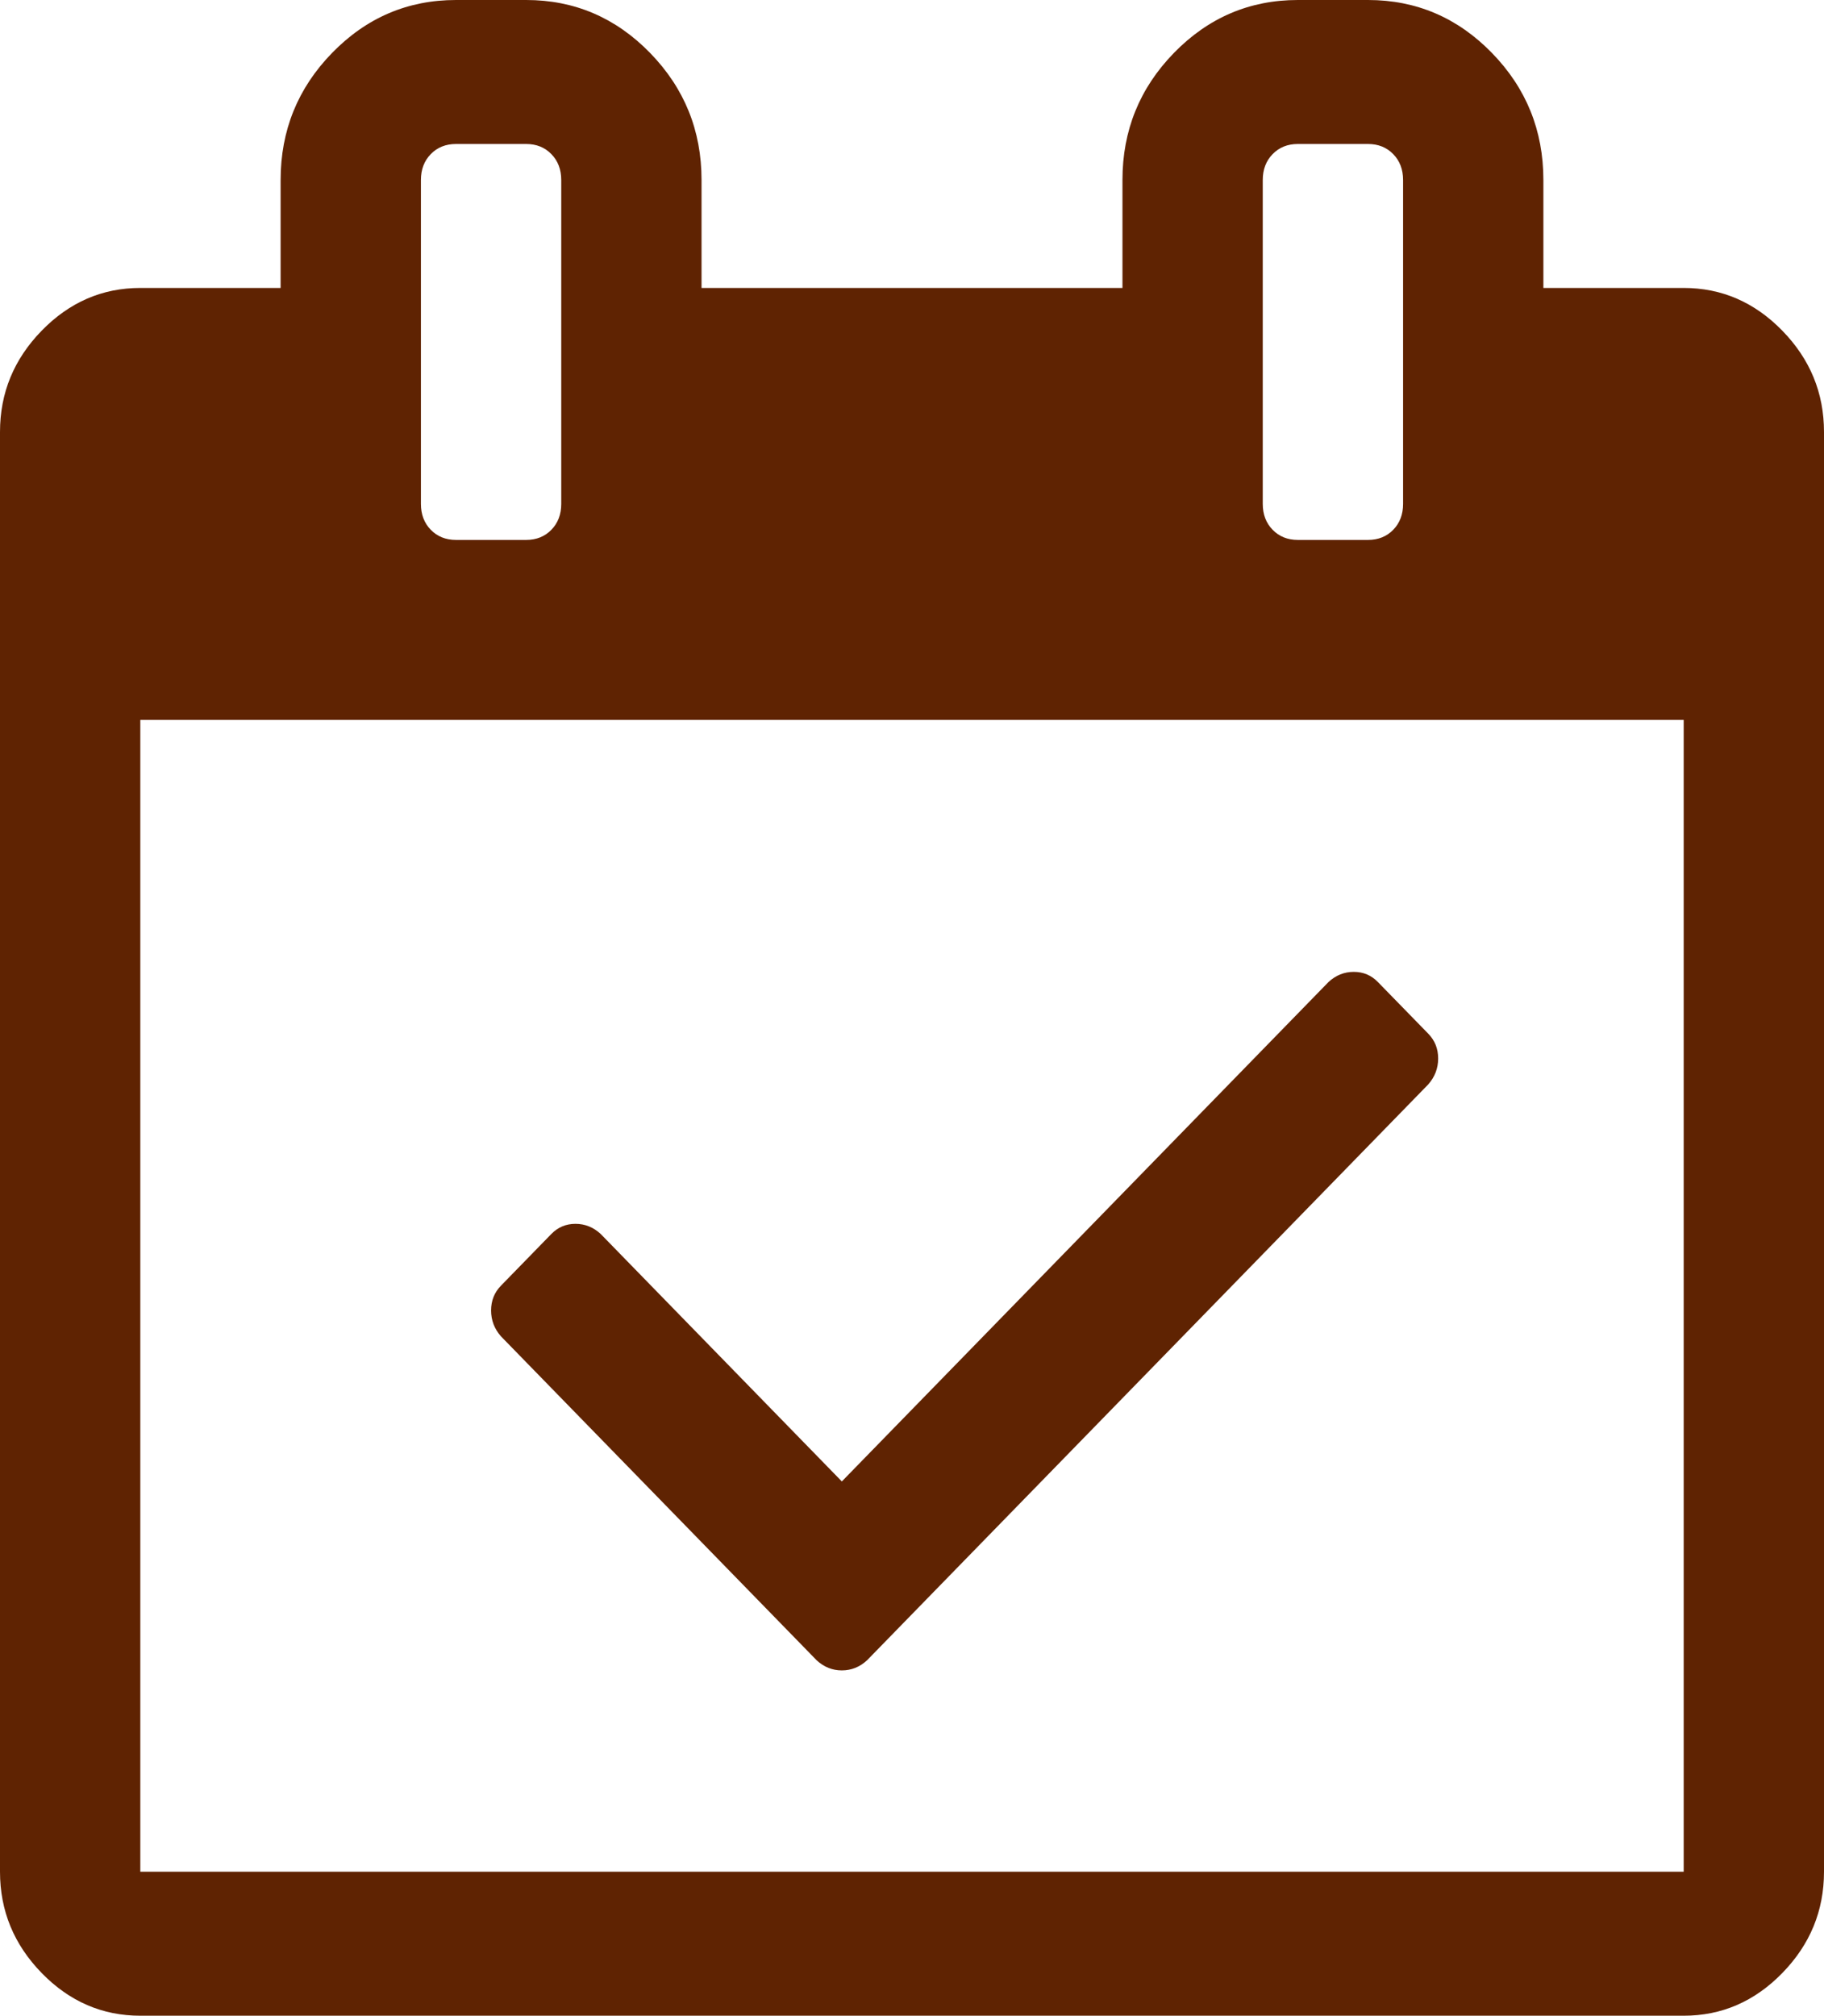 <svg width="86" height="95" viewBox="0 0 86 95" fill="none" xmlns="http://www.w3.org/2000/svg">
<path d="M67.343 51.105L40.881 78.248C40.536 78.566 40.14 78.725 39.692 78.725C39.244 78.725 38.848 78.566 38.504 78.248L23.619 62.98C23.309 62.627 23.154 62.22 23.154 61.761C23.154 61.301 23.309 60.912 23.619 60.594L25.996 58.156C26.306 57.838 26.686 57.679 27.133 57.679C27.581 57.679 27.978 57.838 28.322 58.156L39.692 69.819L62.639 46.281C62.984 45.963 63.38 45.804 63.828 45.804C64.276 45.804 64.655 45.963 64.965 46.281L67.343 48.719C67.653 49.037 67.808 49.426 67.808 49.886C67.808 50.345 67.653 50.752 67.343 51.105ZM6.615 88.214H79.385V33.929H6.615V88.214ZM26.462 23.75V8.482C26.462 7.987 26.306 7.581 25.996 7.263C25.686 6.945 25.29 6.786 24.808 6.786H21.5C21.018 6.786 20.621 6.945 20.311 7.263C20.001 7.581 19.846 7.987 19.846 8.482V23.75C19.846 24.245 20.001 24.651 20.311 24.969C20.621 25.287 21.018 25.446 21.5 25.446H24.808C25.29 25.446 25.686 25.287 25.996 24.969C26.306 24.651 26.462 24.245 26.462 23.75ZM66.154 23.75V8.482C66.154 7.987 65.999 7.581 65.689 7.263C65.379 6.945 64.982 6.786 64.5 6.786H61.192C60.71 6.786 60.314 6.945 60.004 7.263C59.694 7.581 59.538 7.987 59.538 8.482V23.75C59.538 24.245 59.694 24.651 60.004 24.969C60.314 25.287 60.71 25.446 61.192 25.446H64.5C64.982 25.446 65.379 25.287 65.689 24.969C65.999 24.651 66.154 24.245 66.154 23.75ZM86 20.357V88.214C86 90.052 85.345 91.642 84.036 92.986C82.727 94.329 81.176 95 79.385 95H6.615C4.824 95 3.273 94.329 1.964 92.986C0.655 91.642 0 90.052 0 88.214V20.357C0 18.519 0.655 16.929 1.964 15.586C3.273 14.243 4.824 13.571 6.615 13.571H13.231V8.482C13.231 6.15 14.04 4.153 15.66 2.492C17.279 0.831 19.226 0 21.5 0H24.808C27.082 0 29.028 0.831 30.648 2.492C32.267 4.153 33.077 6.15 33.077 8.482V13.571H52.923V8.482C52.923 6.15 53.733 4.153 55.352 2.492C56.972 0.831 58.918 0 61.192 0H64.5C66.774 0 68.721 0.831 70.34 2.492C71.96 4.153 72.769 6.15 72.769 8.482V13.571H79.385C81.176 13.571 82.727 14.243 84.036 15.586C85.345 16.929 86 18.519 86 20.357Z" fill="#5F2302"/>
</svg>
